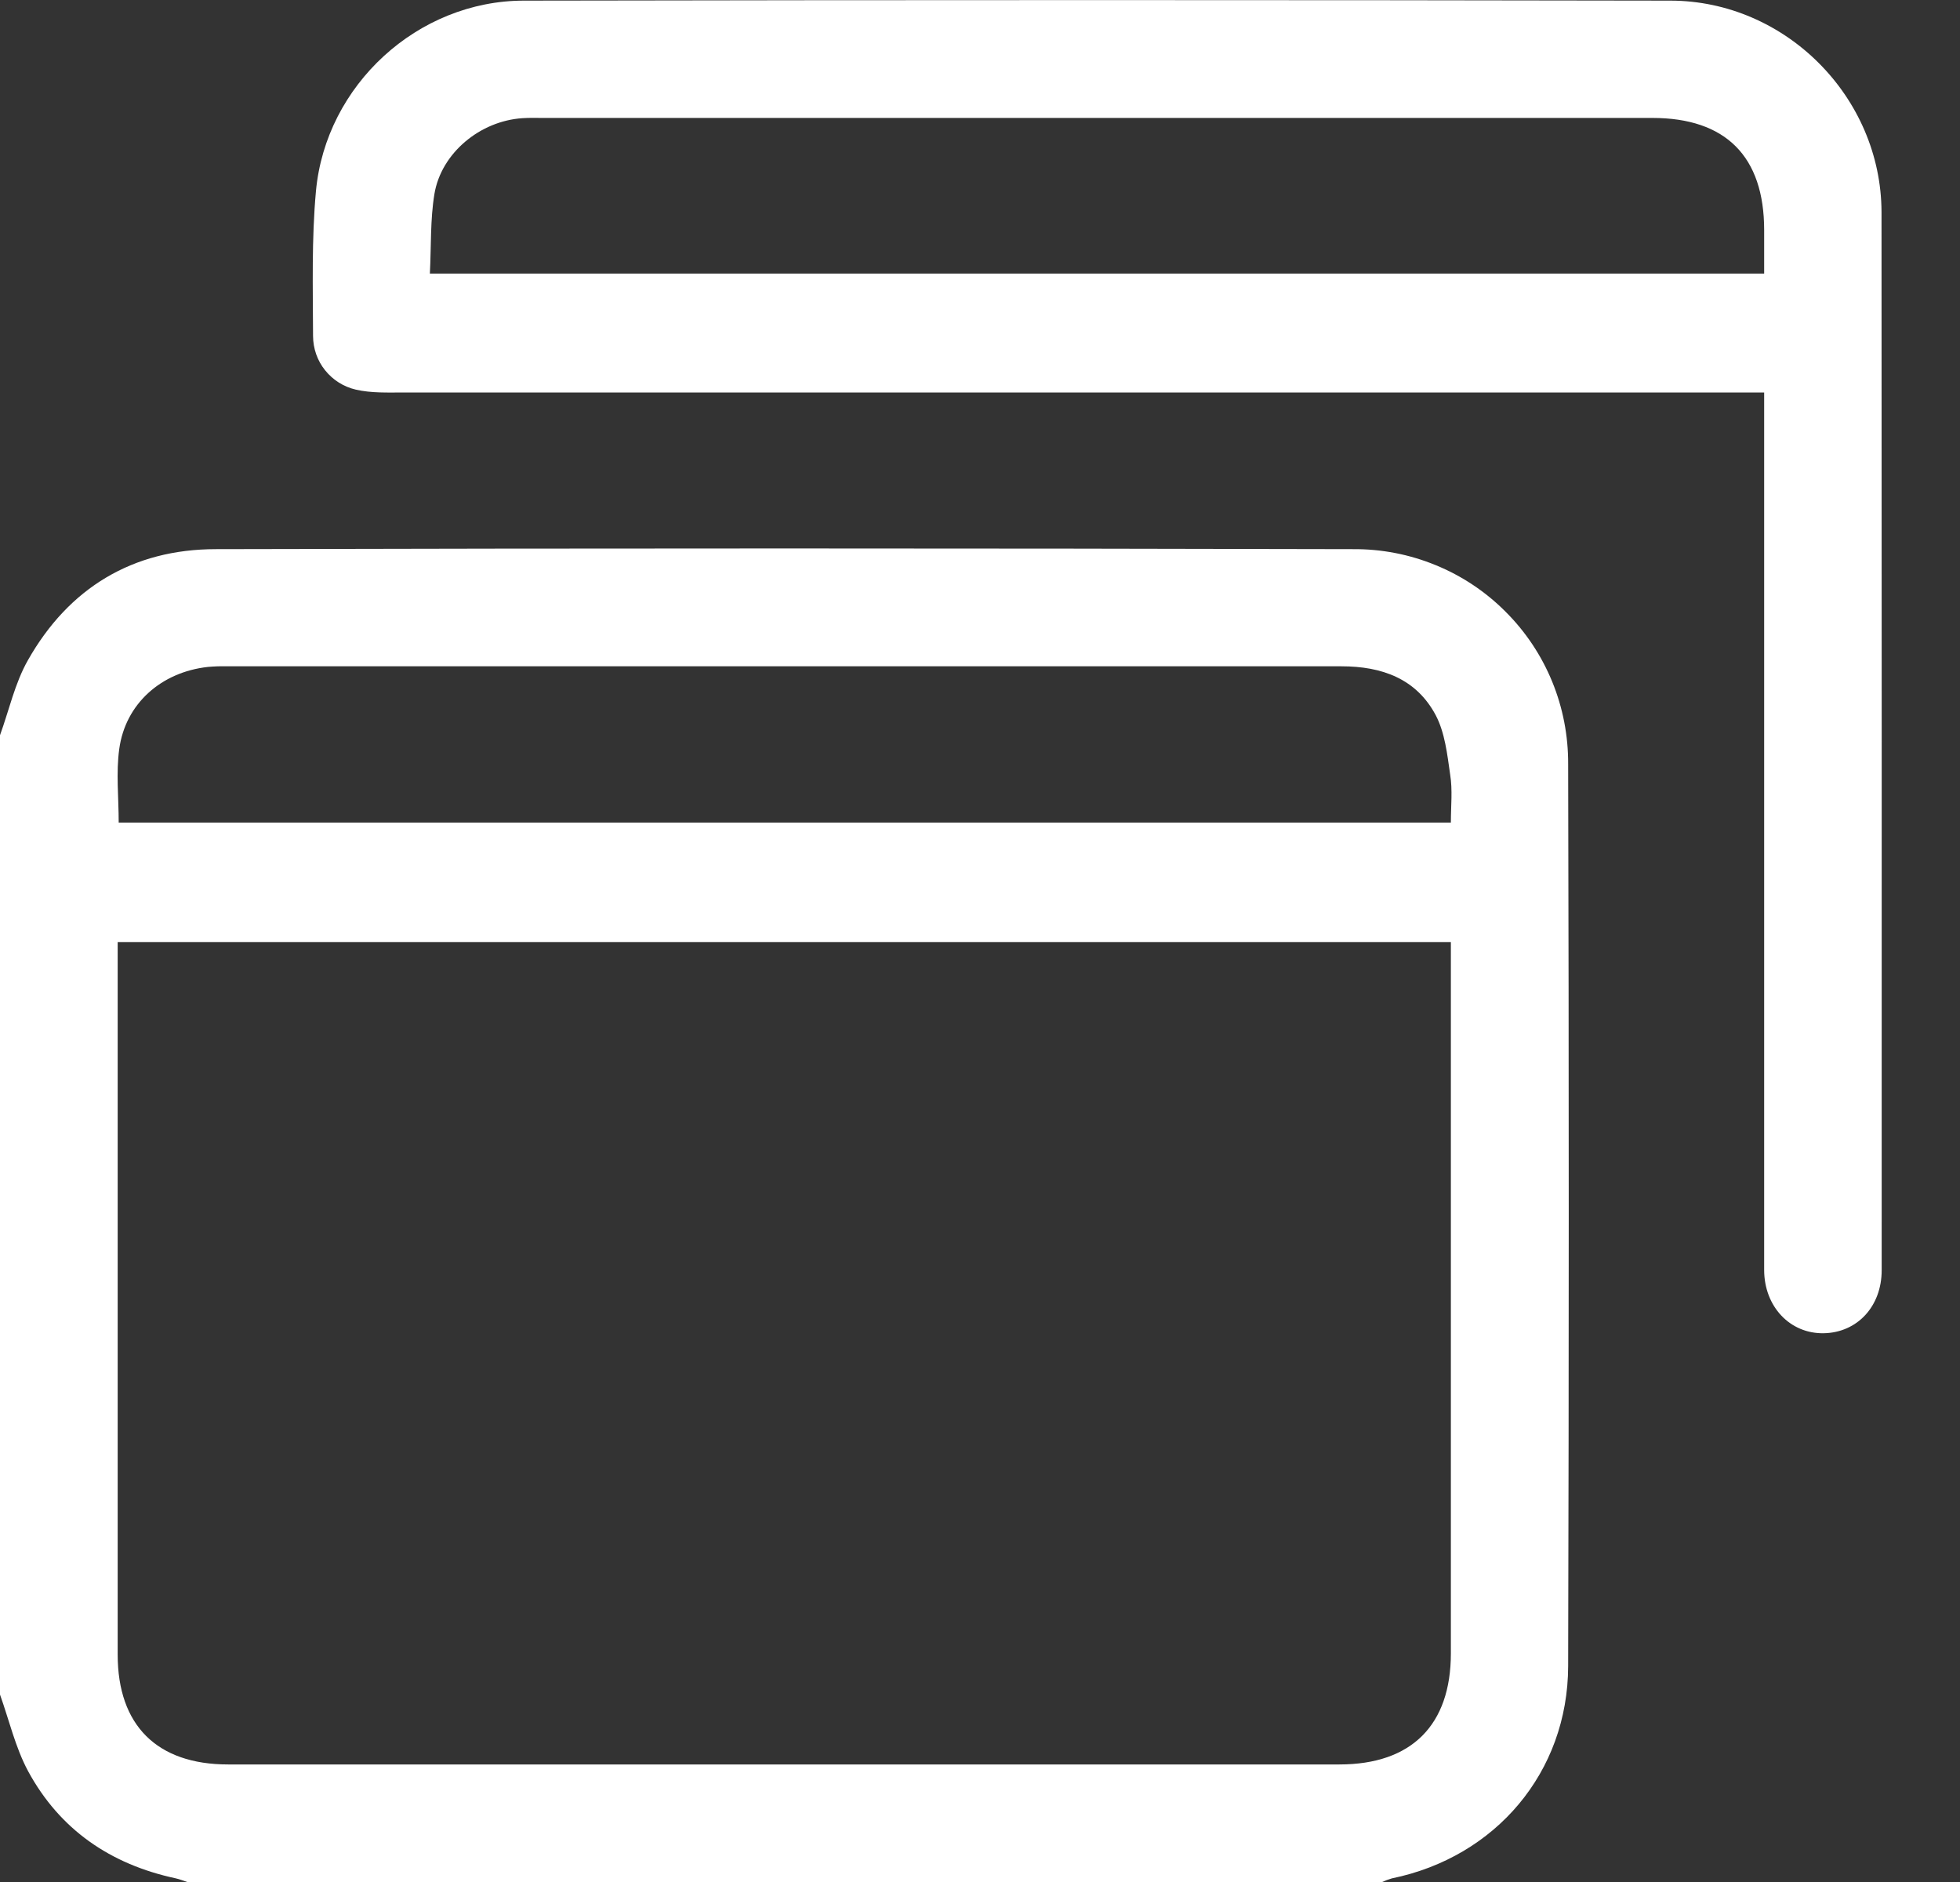 <svg width="25" height="24" viewBox="0 0 25 24" fill="none" xmlns="http://www.w3.org/2000/svg">
<rect x="0" y="0" width="25" height="24" fill="#333333" stroke="none"/>
<path d="M17.257 7.003C12.421 6.991 7.586 6.991 2.753 7.003C1.695 7.003 0.877 7.497 0.355 8.421C0.19 8.712 0.116 9.056 0 9.376V21.61C0.117 21.937 0.196 22.284 0.358 22.586C0.763 23.333 1.41 23.775 2.24 23.953C2.291 23.964 2.34 23.984 2.391 24.001H17.627C17.668 23.982 17.71 23.967 17.753 23.954C19.077 23.683 19.998 22.601 20.002 21.248C20.012 17.414 20.012 13.58 20.002 9.746C20.004 9.384 19.935 9.026 19.798 8.692C19.661 8.358 19.459 8.055 19.203 7.8C18.948 7.544 18.644 7.342 18.31 7.206C17.976 7.069 17.618 7 17.257 7.003V7.003ZM18.506 12.277C18.506 15.213 18.506 18.148 18.506 21.084C18.506 22 18.004 22.501 17.084 22.501H2.909C2.002 22.501 1.501 22.002 1.501 21.1C1.501 18.164 1.501 15.228 1.501 12.292V12.013H18.506V12.277ZM18.506 10.49H1.514C1.514 10.17 1.479 9.855 1.521 9.551C1.6 8.973 2.057 8.571 2.651 8.505C2.729 8.498 2.807 8.495 2.885 8.497C7.627 8.497 12.369 8.497 17.111 8.497C17.625 8.497 18.064 8.654 18.312 9.119C18.43 9.342 18.46 9.62 18.497 9.878C18.529 10.074 18.506 10.278 18.506 10.49V10.49Z" fill="white"/>
<path d="M23.999 2.705C23.995 1.236 22.773 0.01 21.307 0.008C16.433 -0.001 11.558 -0.001 6.684 0.008C5.328 0.008 4.155 1.085 4.03 2.437C3.974 3.049 3.991 3.67 3.993 4.286C3.994 4.444 4.047 4.598 4.146 4.721C4.245 4.845 4.382 4.932 4.536 4.968C4.737 5.015 4.953 5.005 5.162 5.005C10.841 5.005 16.52 5.005 22.199 5.005H22.502V5.322C22.502 8.946 22.502 12.57 22.502 16.194C22.502 16.663 22.833 17.01 23.262 17.002C23.69 16.994 24.001 16.659 24.001 16.199C24.002 11.701 24.002 7.203 23.999 2.705ZM22.502 3.489H5.483C5.501 3.139 5.487 2.801 5.541 2.474C5.628 1.951 6.124 1.542 6.665 1.507C6.75 1.501 6.837 1.504 6.922 1.504H21.076C22.012 1.504 22.502 1.995 22.502 2.934V3.489Z" fill="white"/>
</svg>
